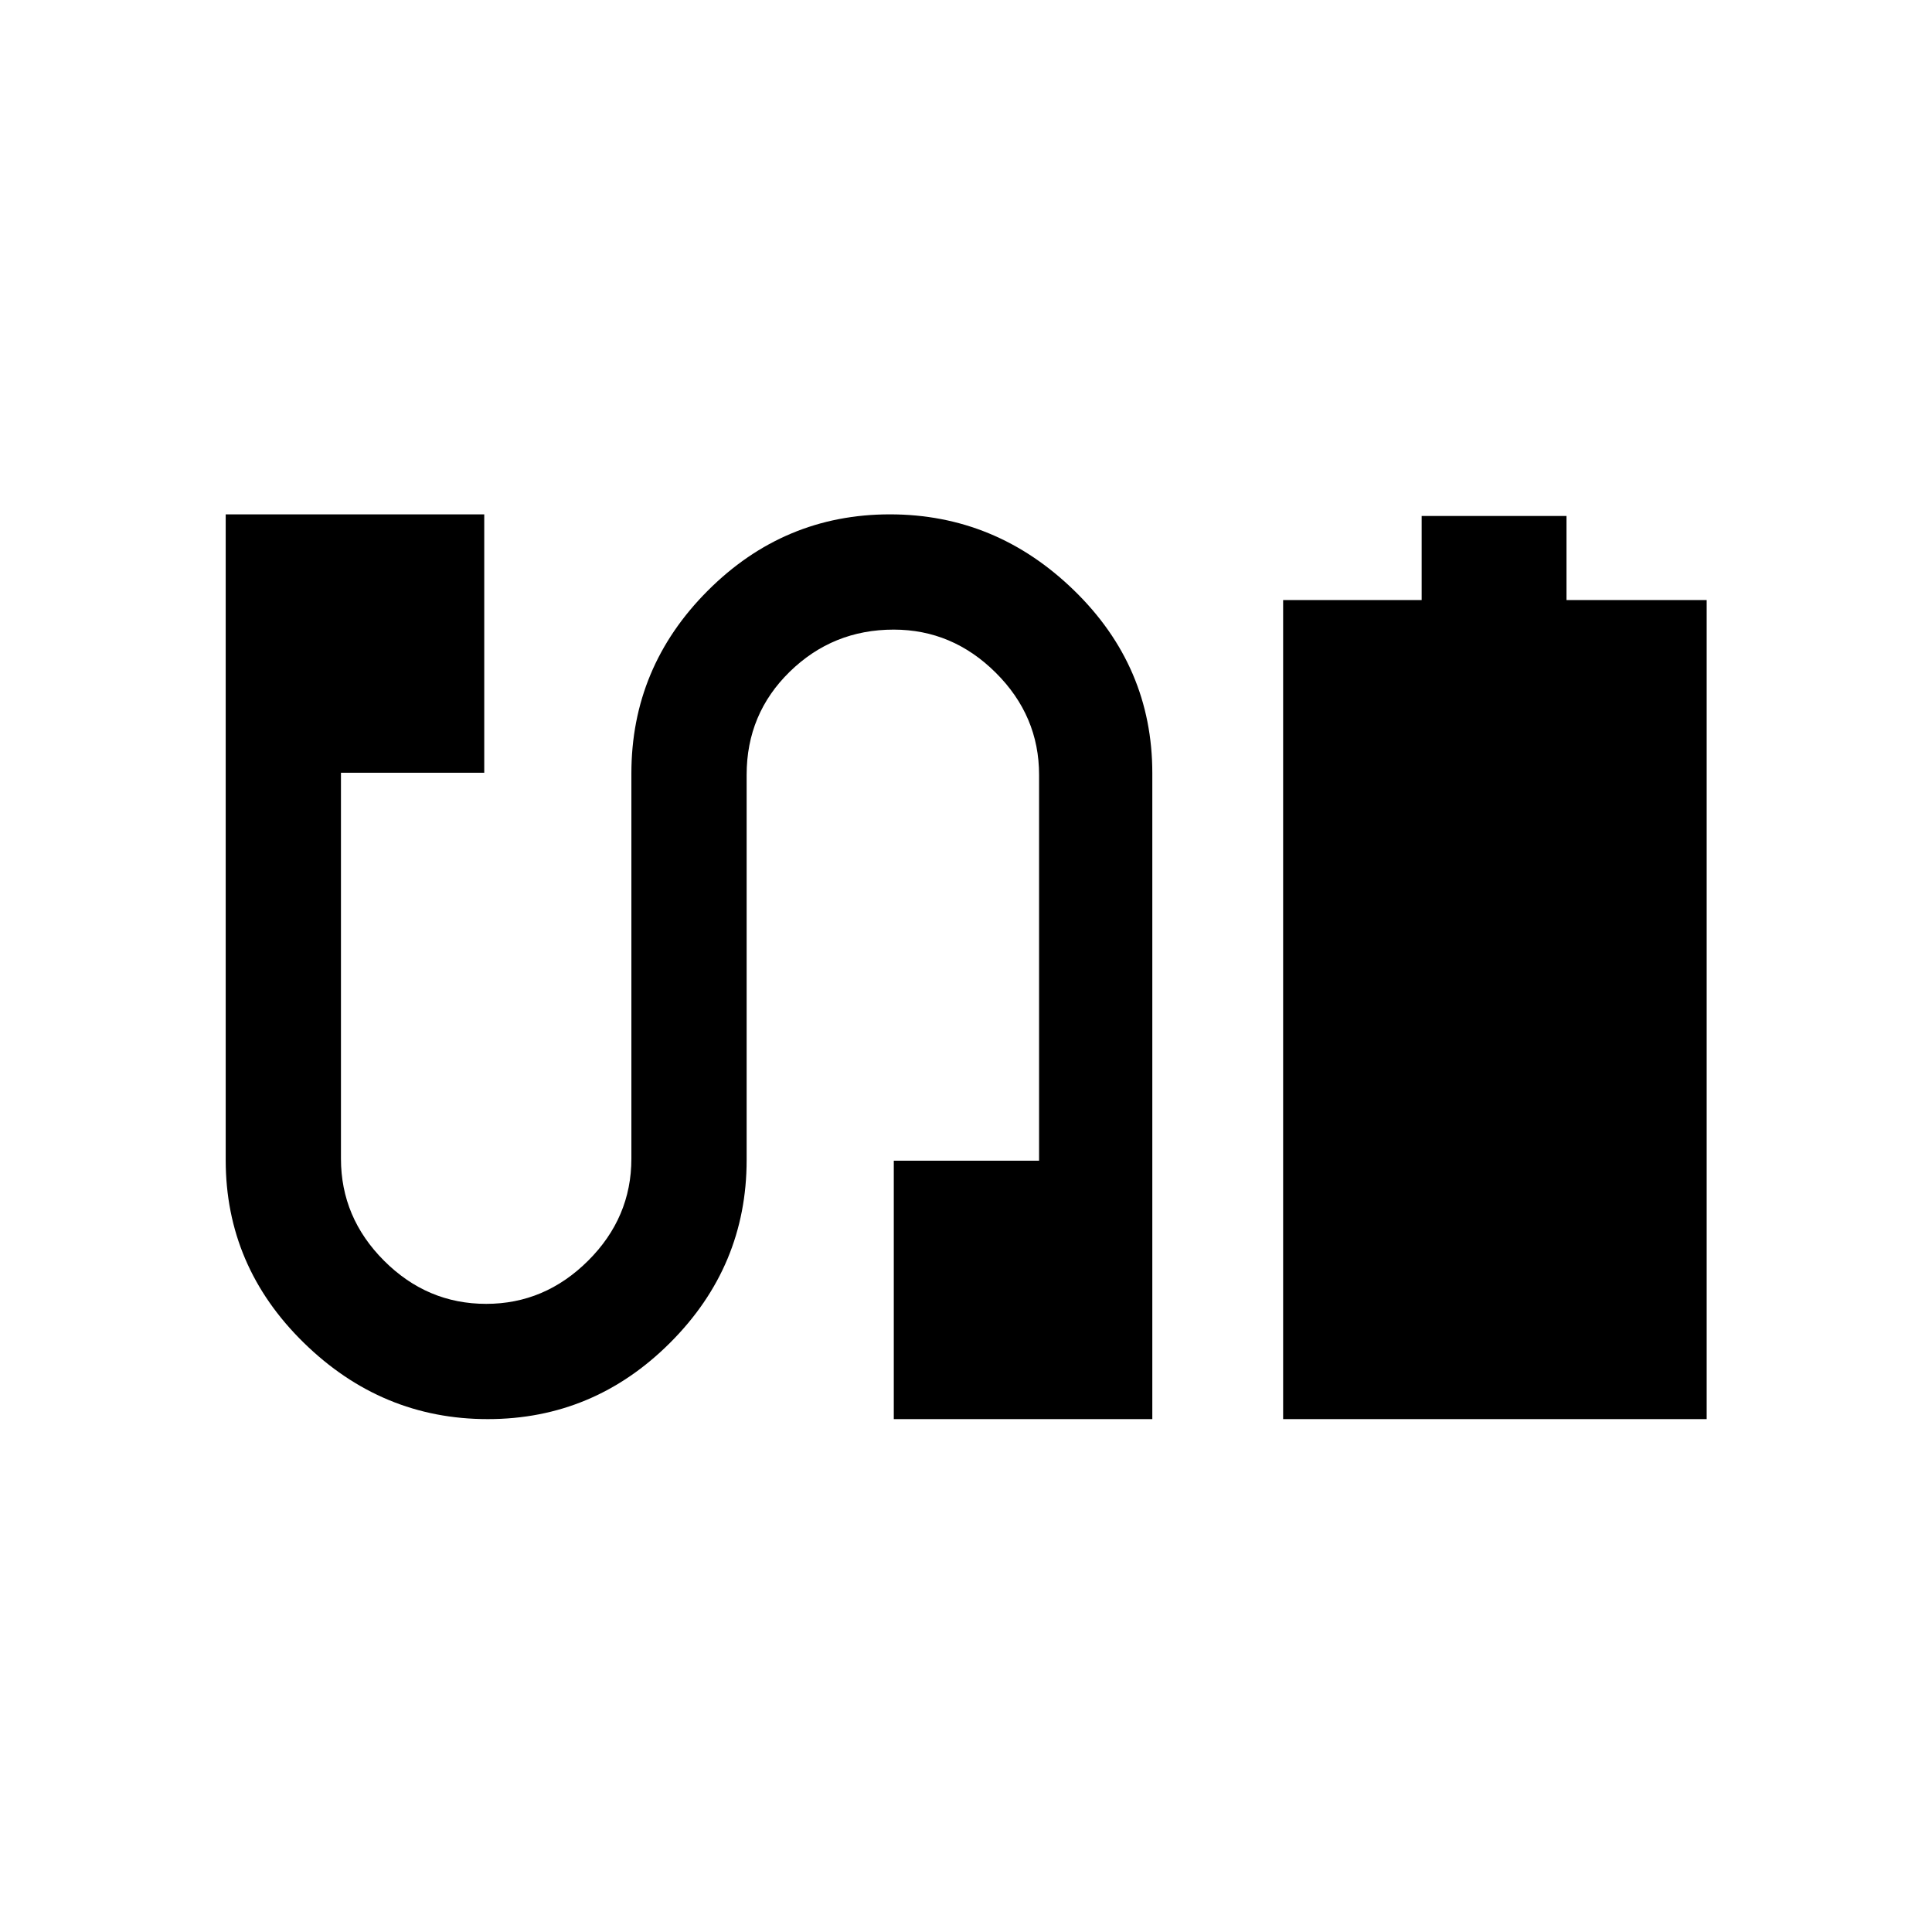 <svg xmlns="http://www.w3.org/2000/svg" height="20" viewBox="0 -960 960 960" width="20"><path d="M637.58-254.85v-407h68.84v-41.76h71.96v41.76h69.66v407H637.58Zm-395.23 0q-52.66 0-91.43-37.97-38.77-37.97-38.77-90.74v-320.86h128.47v128.4h-71.2v191.75q0 29.31 21.43 50.73 21.42 21.42 50.73 21.42 29.11 0 50.63-21.42 21.52-21.42 21.52-50.73v-191.4q0-52.79 37.9-90.77t90.56-37.98q52.66 0 91.52 37.8 38.87 37.8 38.87 90.81v320.96H444.12v-128.4h72.19V-575q0-29.31-21.52-50.73-21.52-21.42-50.73-21.42-30.21 0-51.64 20.92Q371-605.31 371-575v191.4q0 52.79-37.99 90.77t-90.66 37.98Z"/></svg>